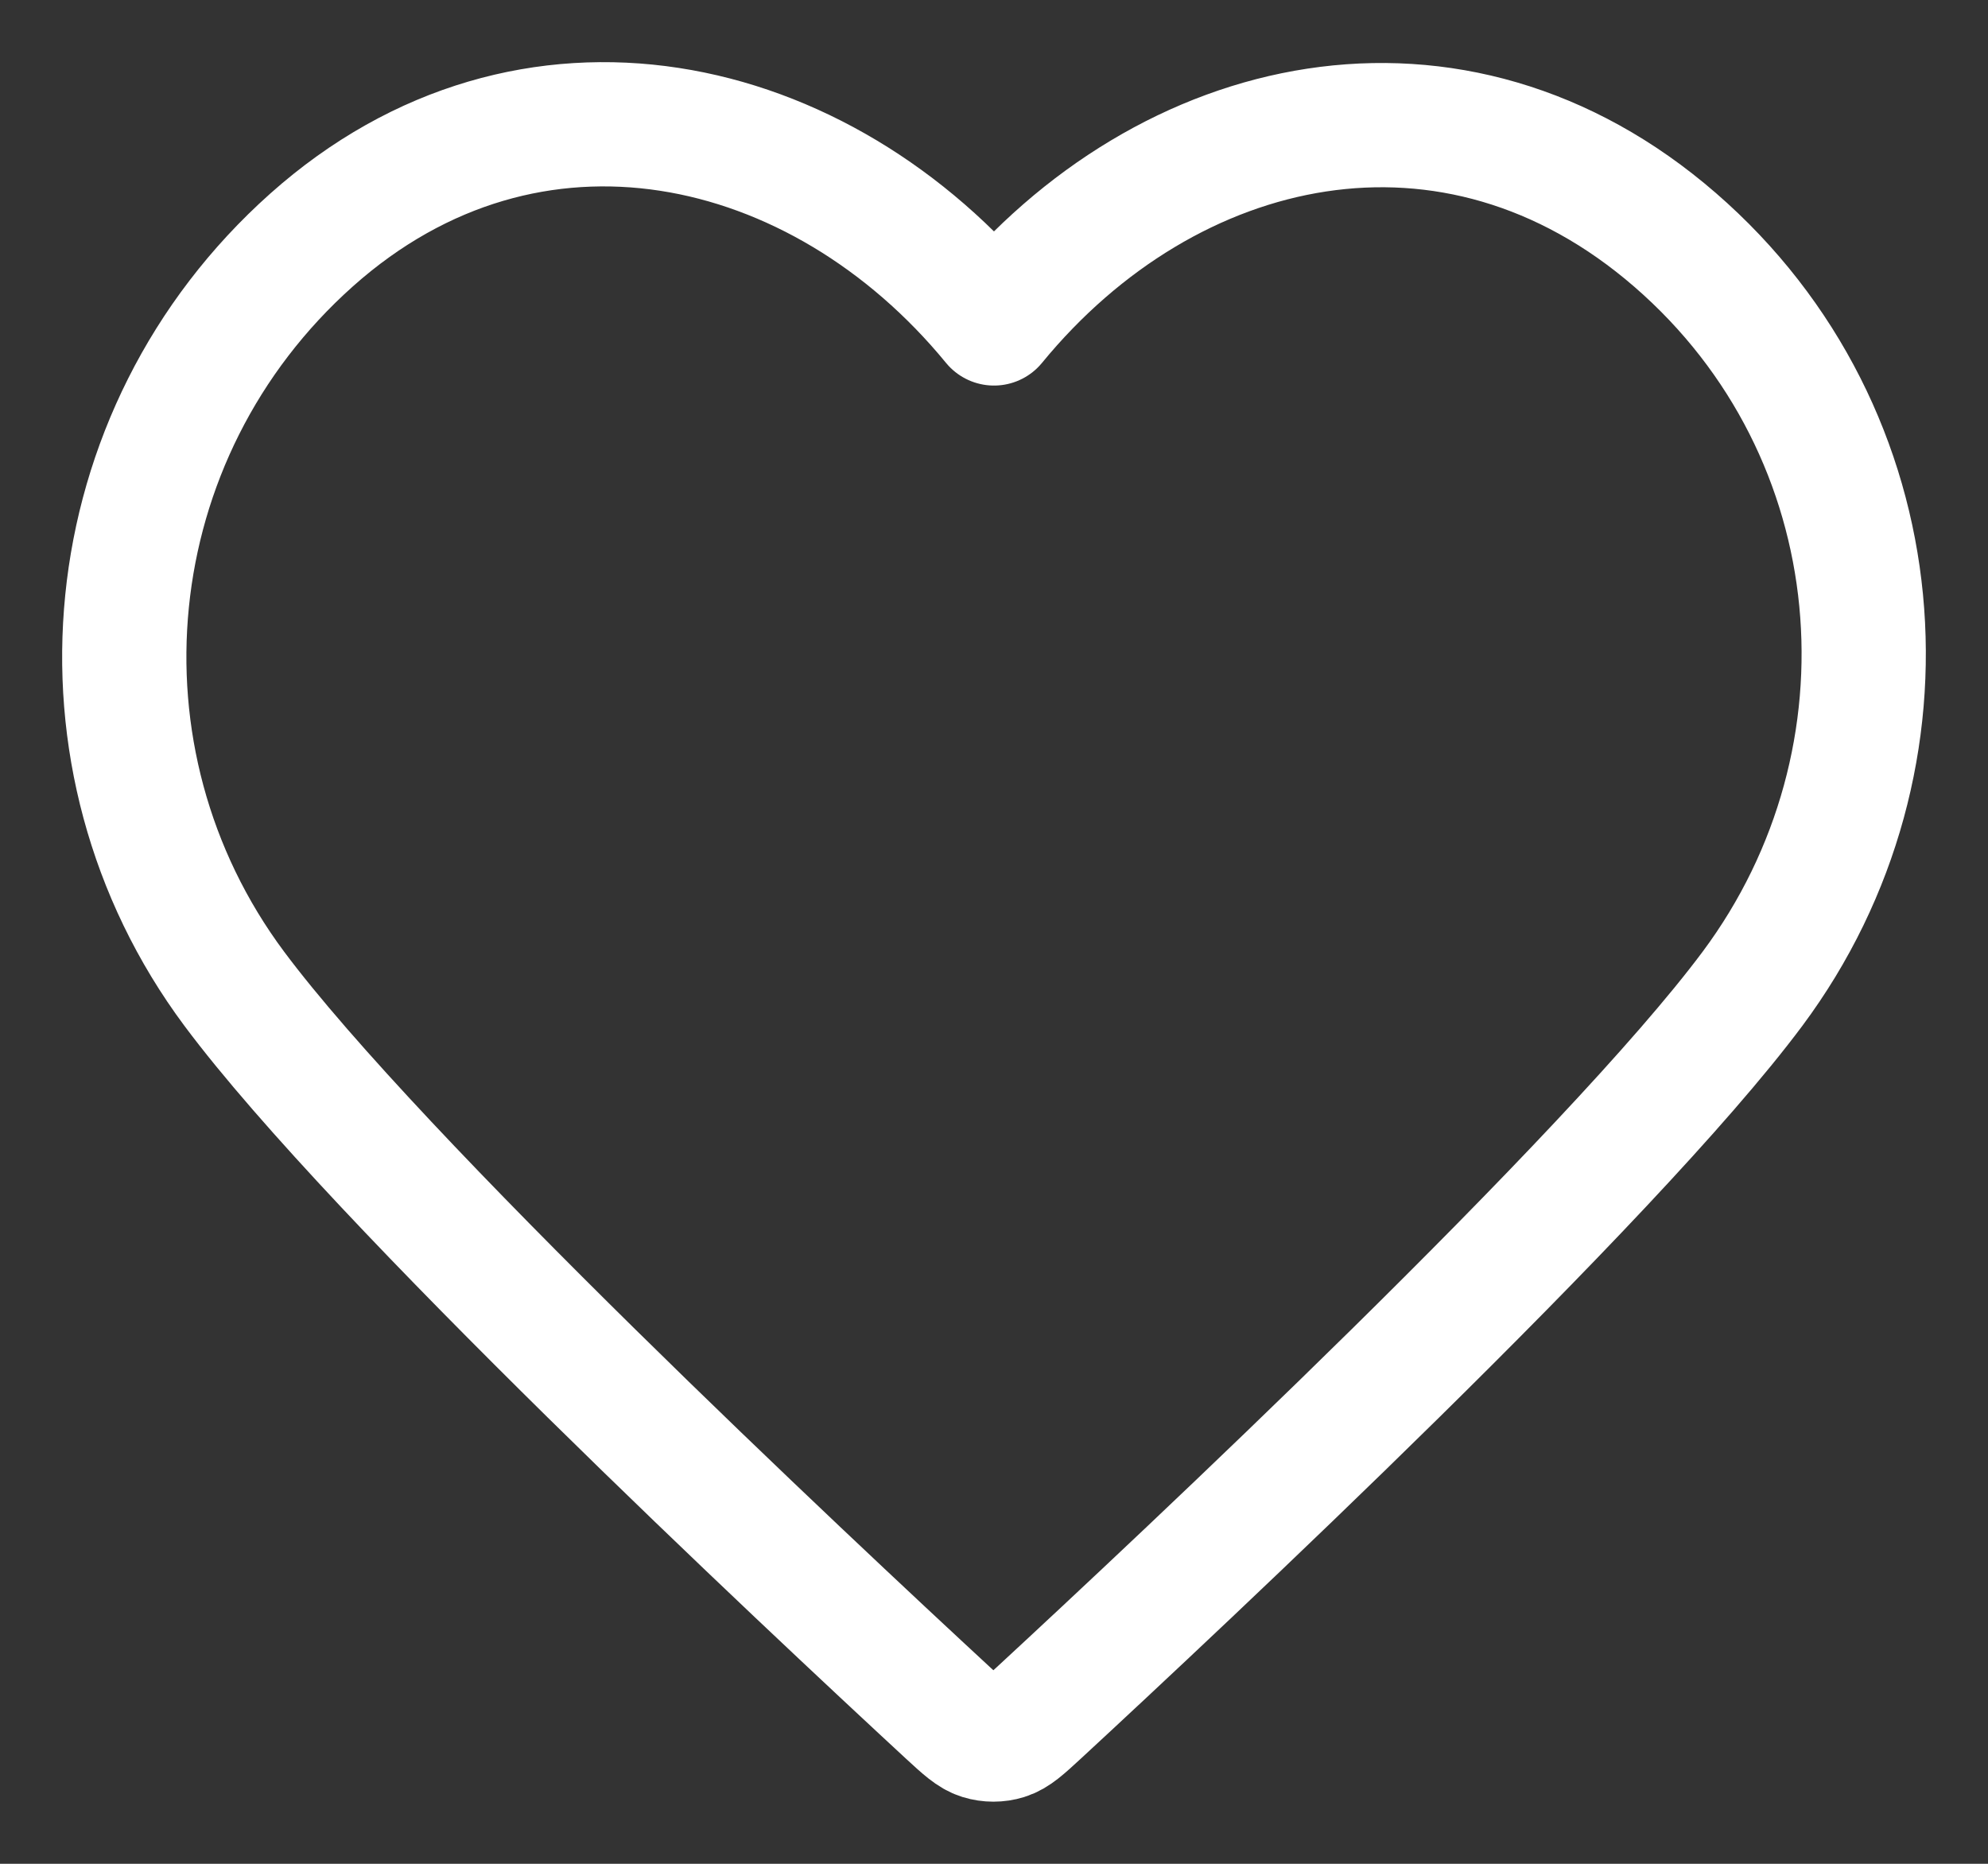 <svg width="16" height="15" viewBox="0 0 16 15" fill="none" xmlns="http://www.w3.org/2000/svg">
<rect x="0" y="0" width="16" height="15" fill="#333333" stroke="none"/>
<path fill-rule="evenodd" clip-rule="evenodd" d="M8 2.603C6.6 0.896 4.262 0.368 2.508 1.931C0.755 3.494 0.508 6.108 1.885 7.957C3.03 9.494 6.495 12.736 7.63 13.786C7.757 13.903 7.821 13.962 7.895 13.985C7.96 14.005 8.031 14.005 8.095 13.985C8.169 13.962 8.233 13.903 8.36 13.786C9.496 12.736 12.96 9.494 14.105 7.957C15.482 6.108 15.266 3.478 13.482 1.931C11.698 0.384 9.4 0.896 8 2.603Z" stroke="white" stroke-linecap="round" stroke-linejoin="round"/>
</svg>
